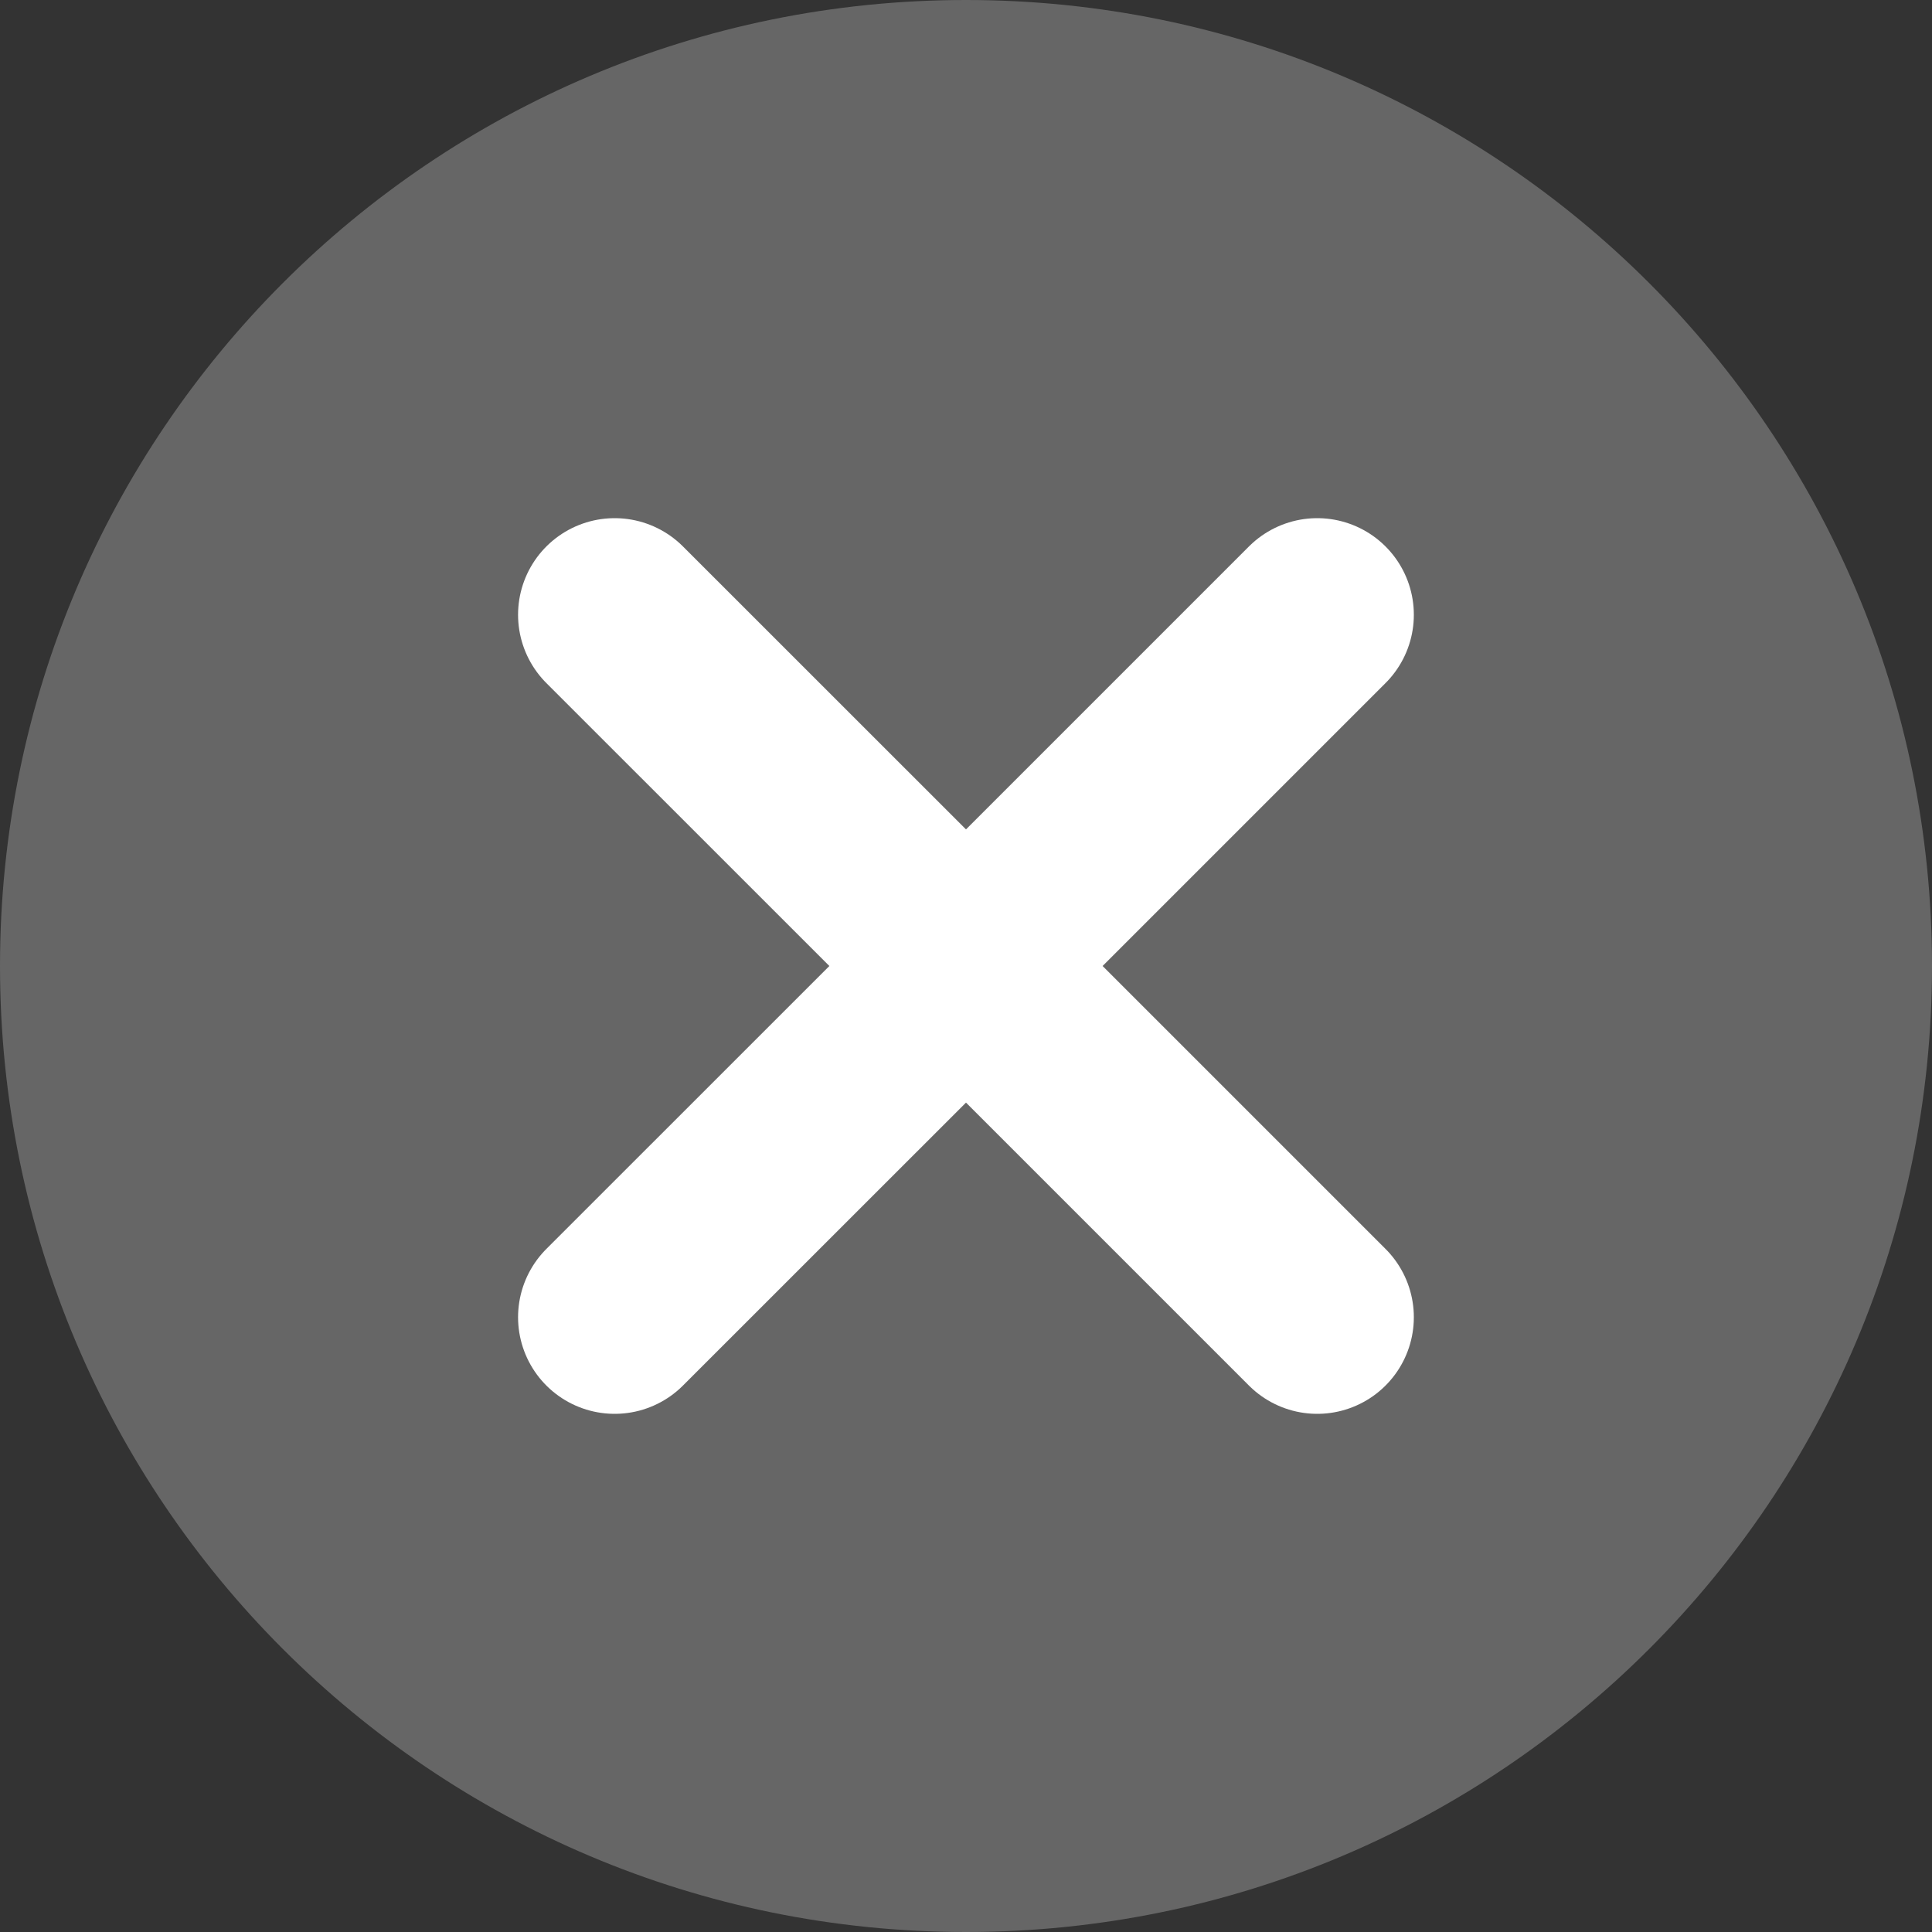<svg width="20" height="20" viewBox="0 0 20 20" fill="none" xmlns="http://www.w3.org/2000/svg">
<rect x="0" y="0" width="20" height="20" fill="#333333" stroke="none"/>
<g clip-path="url(#clip0_4569_892)">
<path d="M10 20C15.523 20 20 15.523 20 10C20 4.477 15.523 0 10 0C4.477 0 0 4.477 0 10C0 15.523 4.477 20 10 20Z" fill="#666666"></path>
<path d="M6.363 6.364L10 10M10 10L6.363 13.636M10 10L13.636 6.364M10 10L13.636 13.636" stroke="white" stroke-width="2" stroke-linecap="round"></path>
</g>
<defs>
<clipPath id="clip0_4569_892">
<rect width="20" height="20" fill="white"></rect>
</clipPath>
</defs>
</svg>
